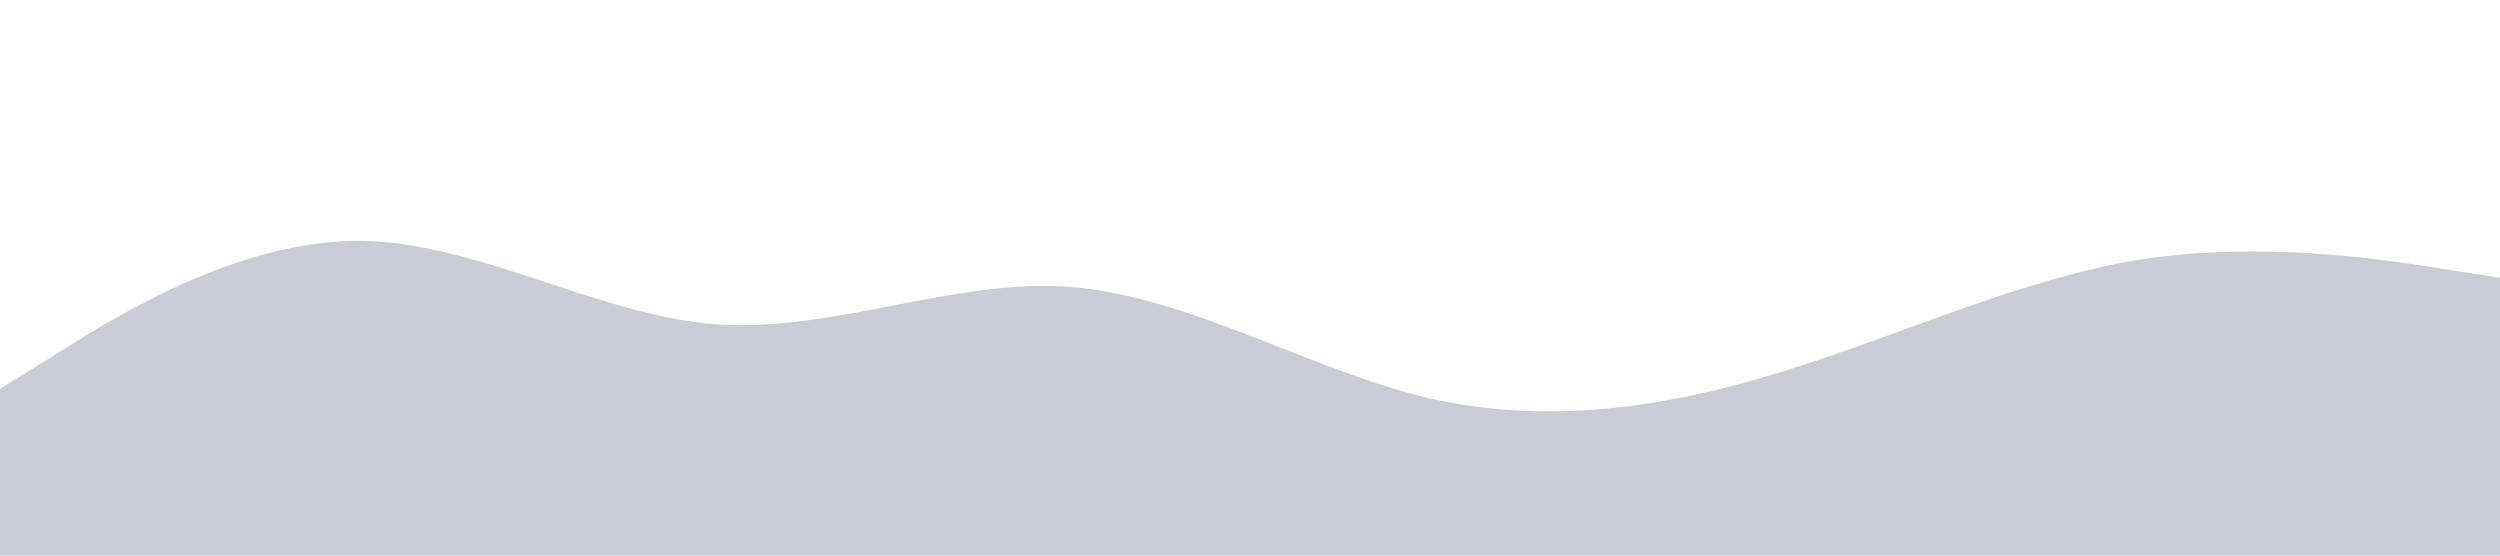 <?xml version="1.0" standalone="no"?><svg xmlns="http://www.w3.org/2000/svg" viewBox="0 0 1440 320"><path fill="#C9CCD5" fill-opacity="1" d="M0,224L34.3,202.7C68.6,181,137,139,206,138.7C274.3,139,343,181,411,186.7C480,192,549,160,617,165.3C685.7,171,754,213,823,229.3C891.4,245,960,235,1029,213.3C1097.1,192,1166,160,1234,149.3C1302.9,139,1371,149,1406,154.7L1440,160L1440,320L1405.7,320C1371.4,320,1303,320,1234,320C1165.7,320,1097,320,1029,320C960,320,891,320,823,320C754.3,320,686,320,617,320C548.6,320,480,320,411,320C342.9,320,274,320,206,320C137.1,320,69,320,34,320L0,320Z"></path></svg>